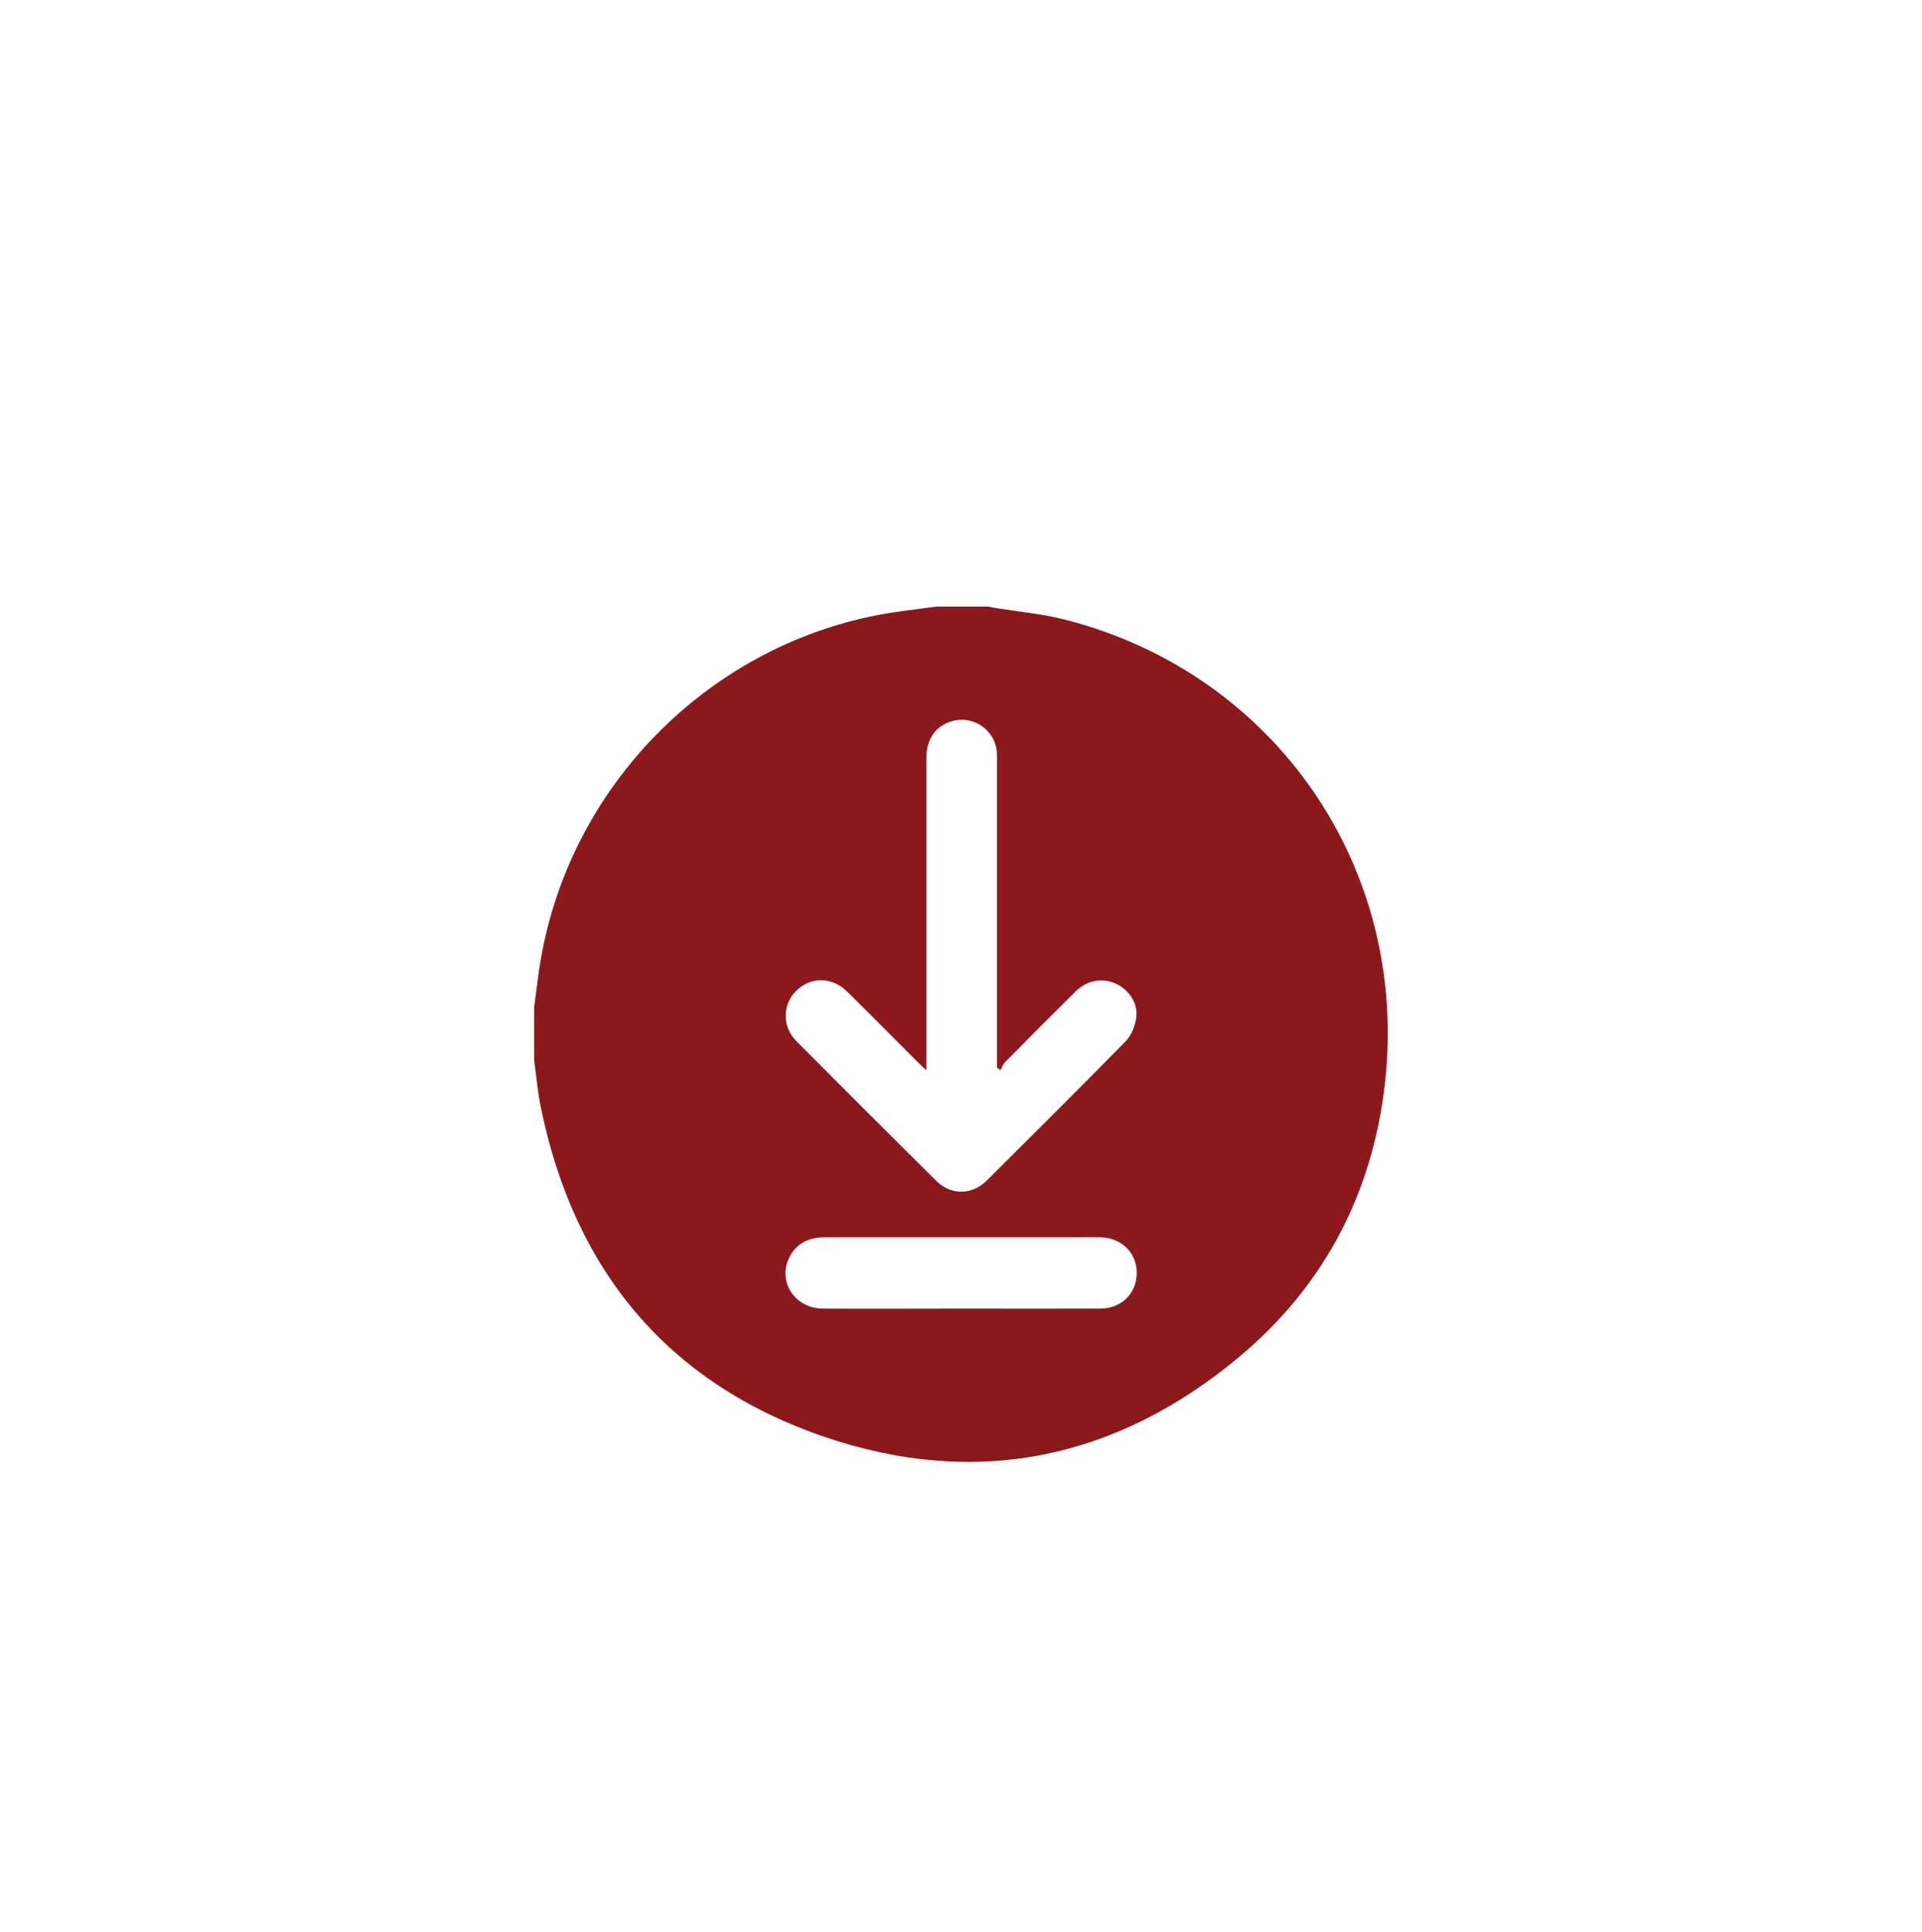 <?xml version="1.0" encoding="UTF-8"?><svg id="a" xmlns="http://www.w3.org/2000/svg" viewBox="0 0 129.97 130.65"><defs><style>.b{fill:#8b191b;}</style></defs><path class="b" d="M63.31,41.02h3.5c.18,.03,.36,.07,.55,.1,1.55,.25,3.14,.39,4.66,.78,14.21,3.64,23.29,16.78,21.63,31.39-.84,7.36-4.08,13.6-9.74,18.37-8.33,7.02-17.88,9.02-28.2,5.49-10.58-3.63-16.88-11.27-19.13-22.23-.22-1.06-.31-2.15-.46-3.22v-3.61c.15-1.06,.26-2.12,.44-3.17,2-11.69,11.17-21.08,22.79-23.33,1.3-.25,2.63-.38,3.95-.57Zm-.7,31.33c-.27-.26-.42-.4-.56-.54-1.6-1.59-3.18-3.2-4.79-4.78-1.01-.99-2.47-.98-3.43-.02-.93,.94-.94,2.42,.02,3.39,3.14,3.16,6.29,6.31,9.45,9.44,1,1,2.42,.99,3.43-.01,3.14-3.13,6.29-6.25,9.39-9.42,.38-.38,.62-1,.71-1.54,.16-.98-.45-1.91-1.33-2.33-.93-.44-1.97-.27-2.75,.49-1.6,1.58-3.19,3.18-4.78,4.79-.14,.14-.21,.36-.31,.54l-.24-.17v-.65c0-6.65,0-13.3,0-19.95,0-.24,0-.49-.01-.73-.11-1.47-1.56-2.49-2.98-2.11-1.15,.31-1.79,1.21-1.79,2.54,0,6.75,0,13.49,0,20.24,0,.22,0,.44,0,.82Zm2.34,16.14c3.16,0,6.31,.01,9.47,0,1.42,0,2.45-1.05,2.45-2.41,0-1.36-1.03-2.38-2.45-2.41-.51-.01-1.01,0-1.52,0-5.71,0-11.43,0-17.14,0-1.12,0-1.98,.44-2.44,1.48-.71,1.61,.49,3.33,2.32,3.34,3.1,.02,6.2,0,9.3,0Z"/></svg>